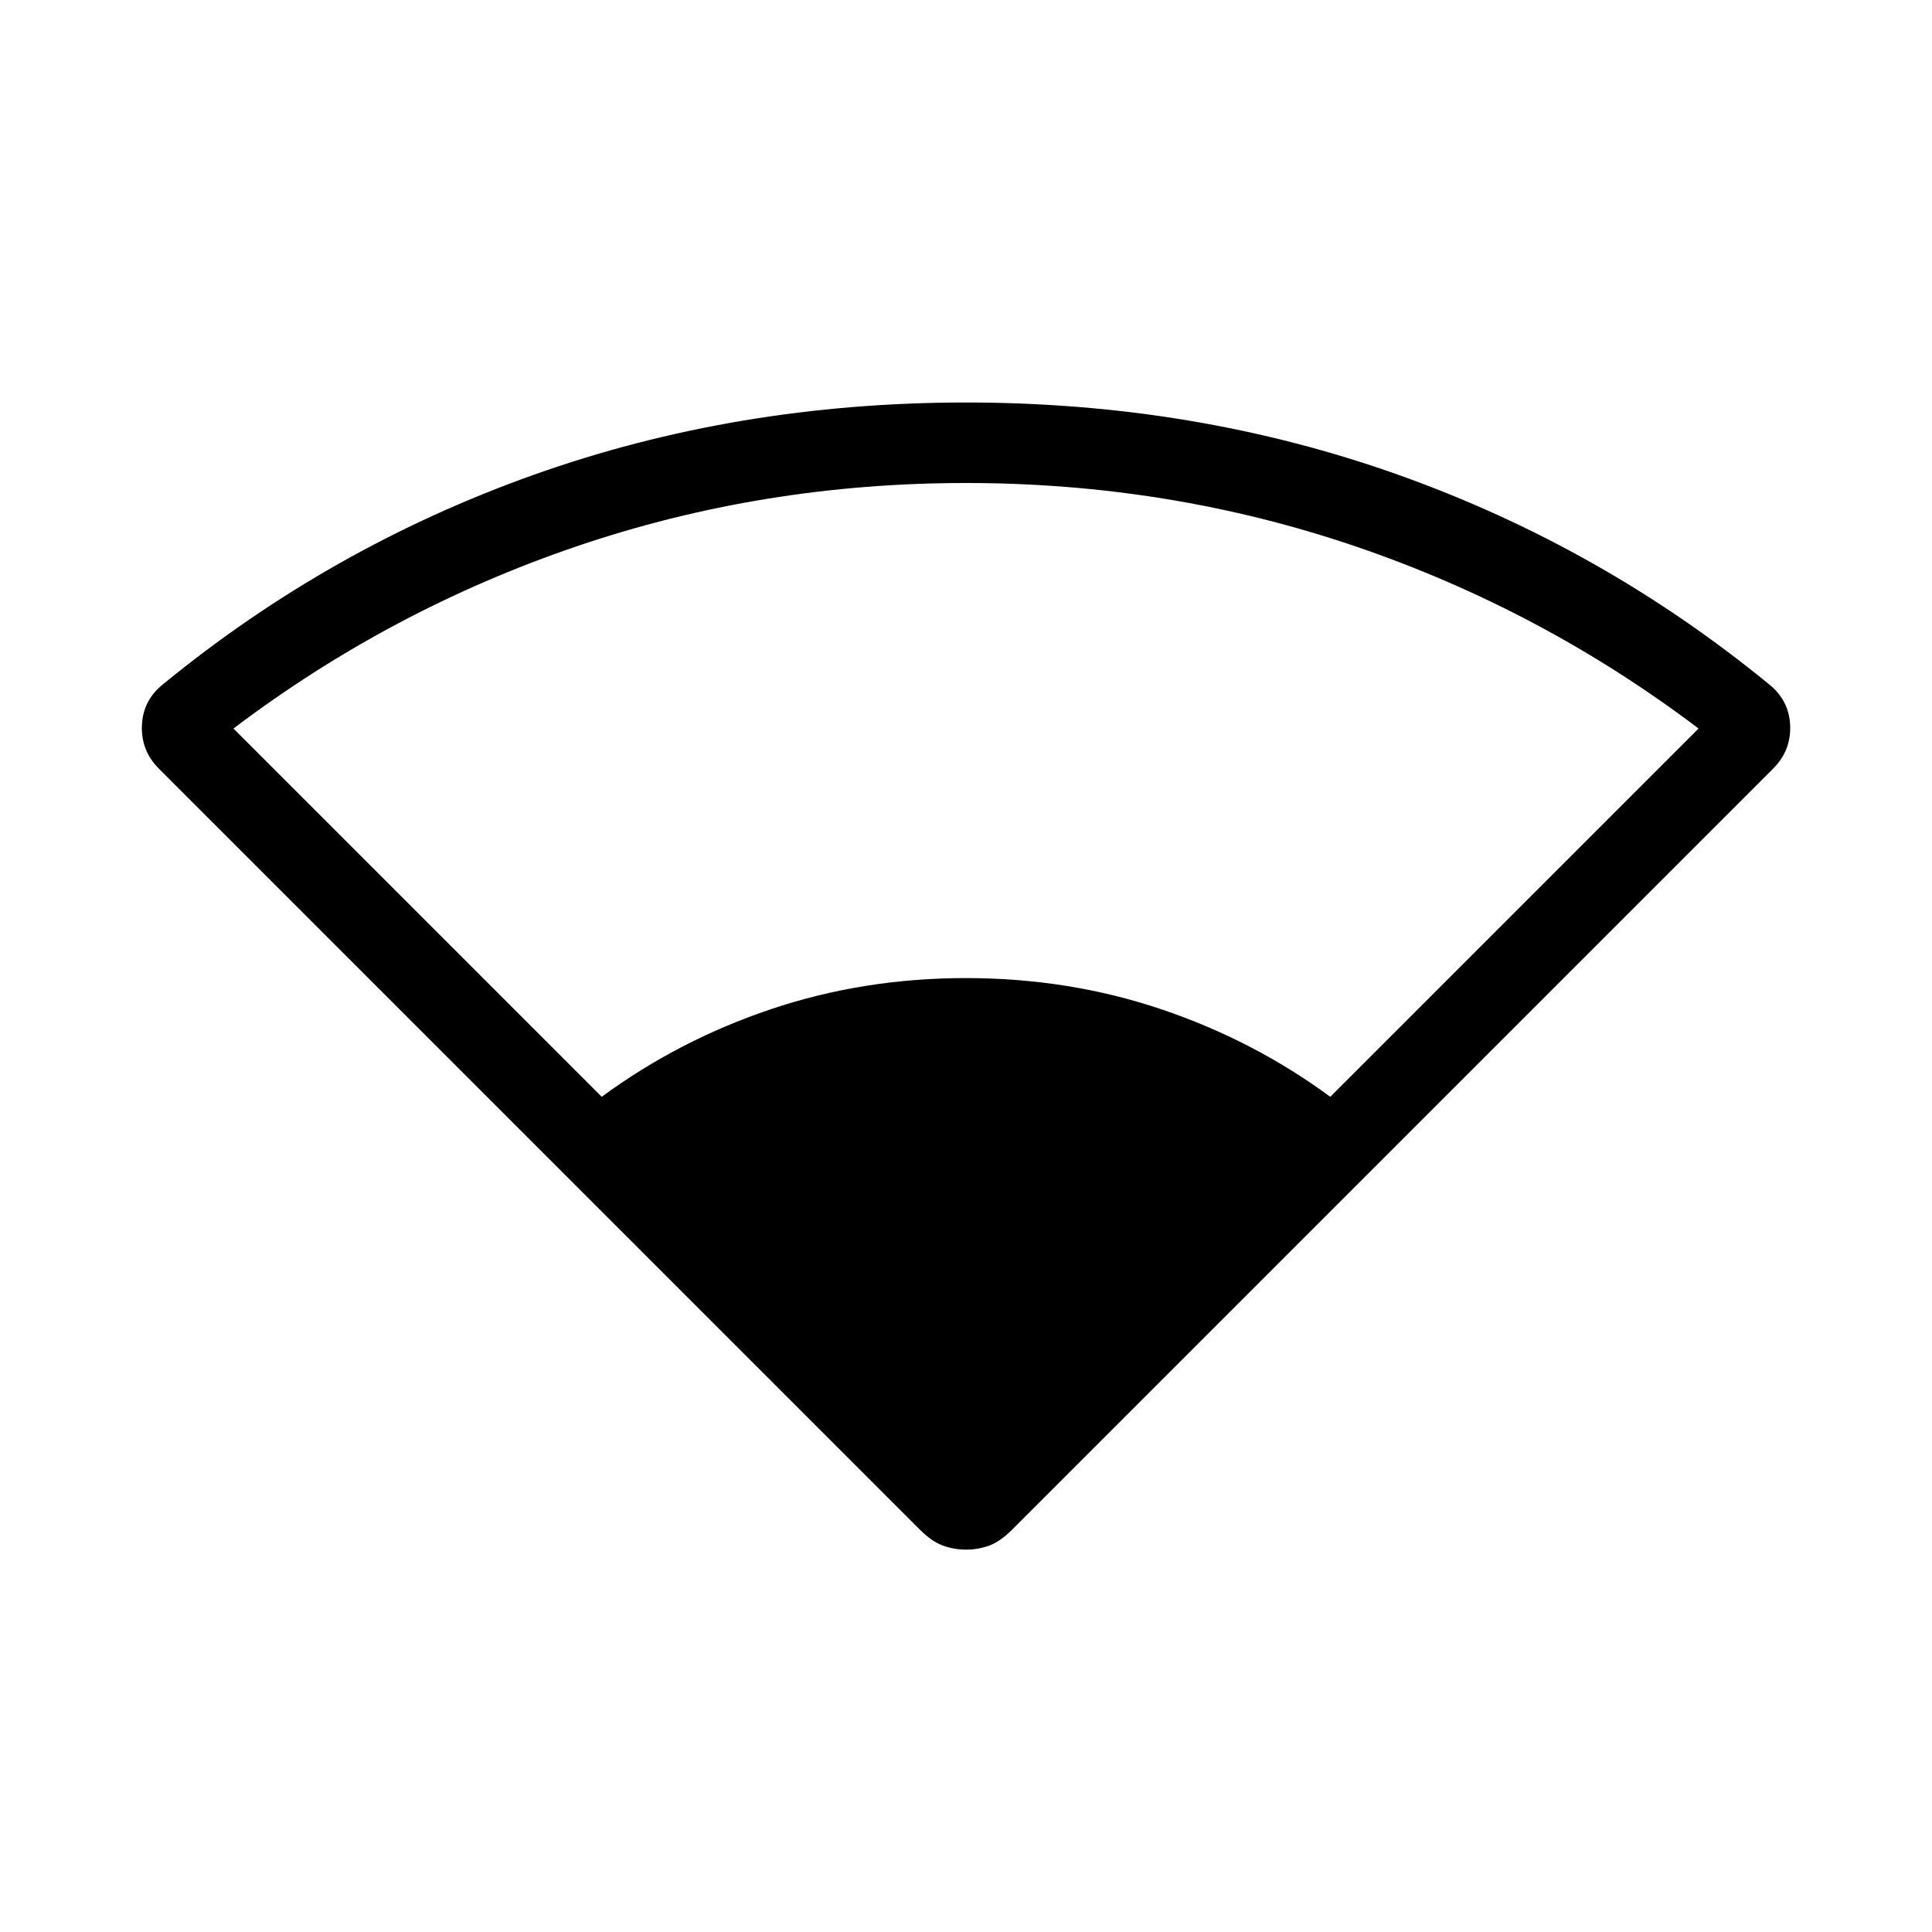 <svg xmlns="http://www.w3.org/2000/svg" height="24" width="24"><path d="M7.475 13.625q.95-.7 2.1-1.088 1.15-.387 2.425-.387t2.425.387q1.15.388 2.1 1.088L21.1 9.05q-1.95-1.475-4.262-2.263Q14.525 6 12 6t-4.838.787Q4.85 7.575 2.9 9.05ZM12 19.25q-.15 0-.287-.05-.138-.05-.288-.2l-9.45-9.45q-.225-.225-.212-.538.012-.312.262-.512 2.075-1.7 4.6-2.6Q9.15 5 12 5t5.375.9q2.525.9 4.6 2.6.25.2.263.512.012.313-.213.538L12.575 19q-.15.15-.287.2-.138.05-.288.05Z"/></svg>
